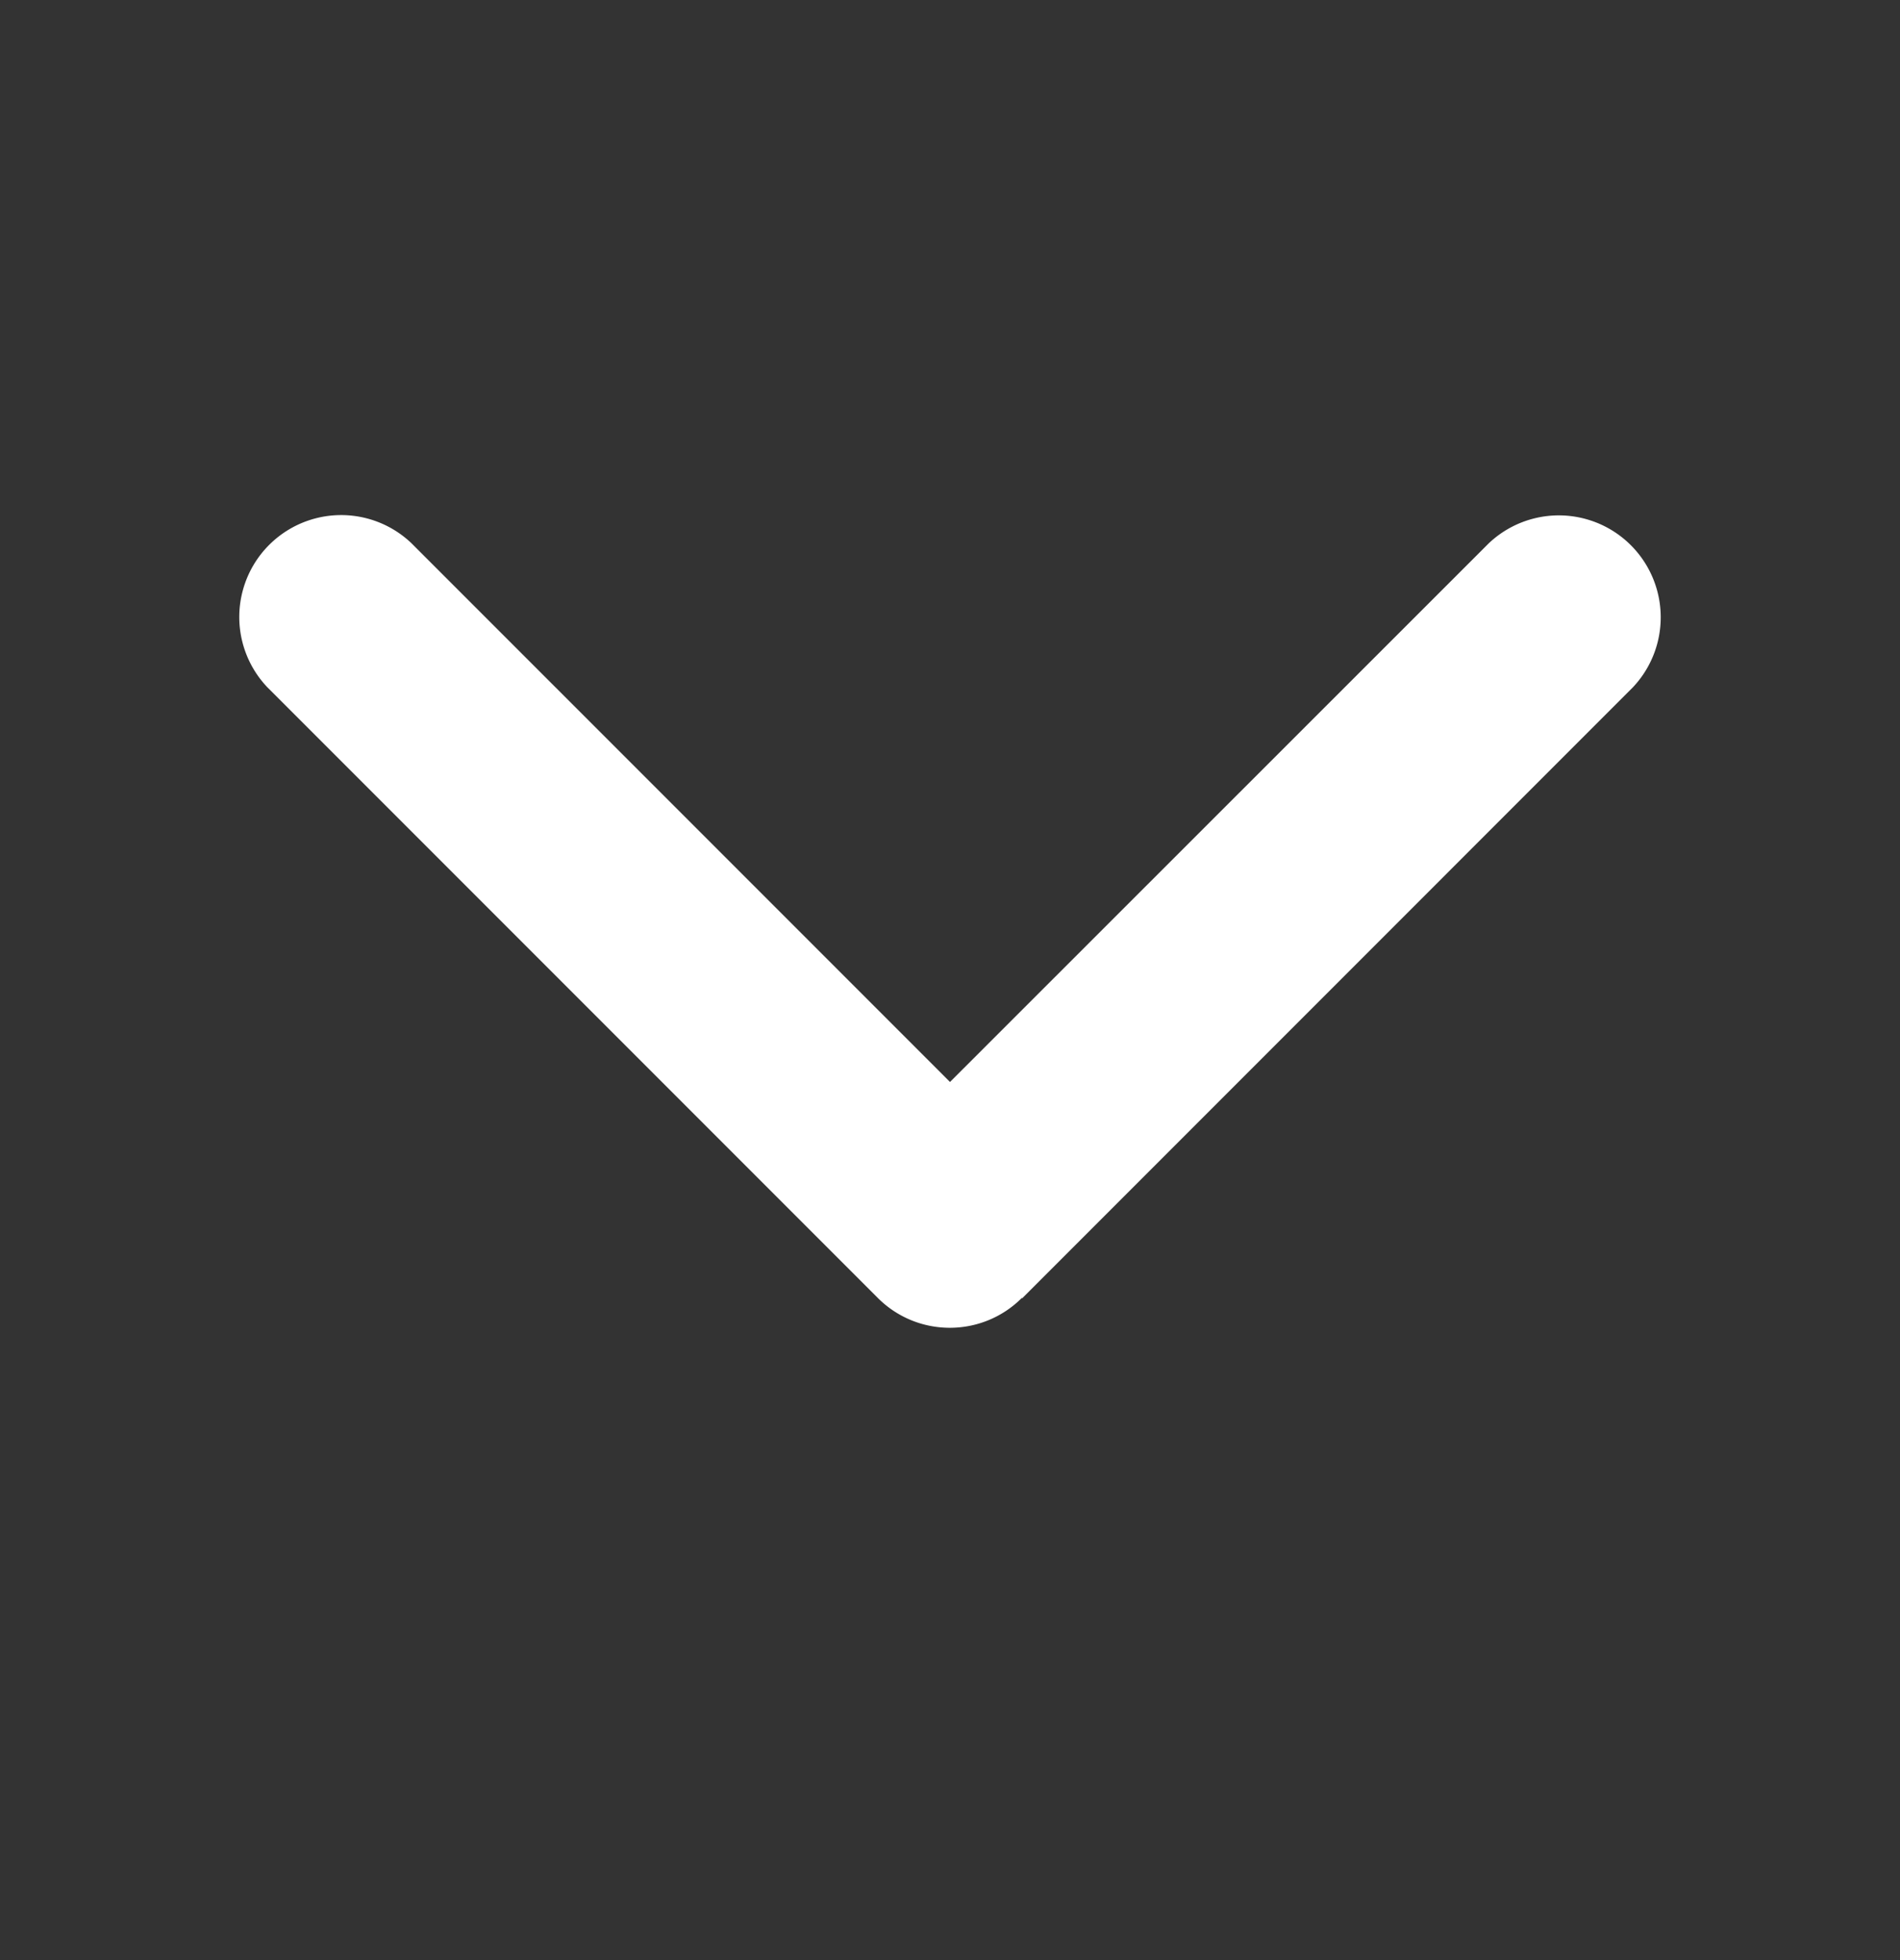 <svg xmlns="http://www.w3.org/2000/svg" width="32" height="33" fill="none"><rect width="100%" height="100%" fill="#333333" stroke="none"/><path fill="#fff" d="M17.21 21.852c-.67.67-1.756.67-2.426 0L4.502 11.57a1.716 1.716 0 0 1 2.426-2.426L16 18.216l9.072-9.067a1.716 1.716 0 0 1 2.426 2.426L17.216 21.858l-.006-.006Z"/></svg>